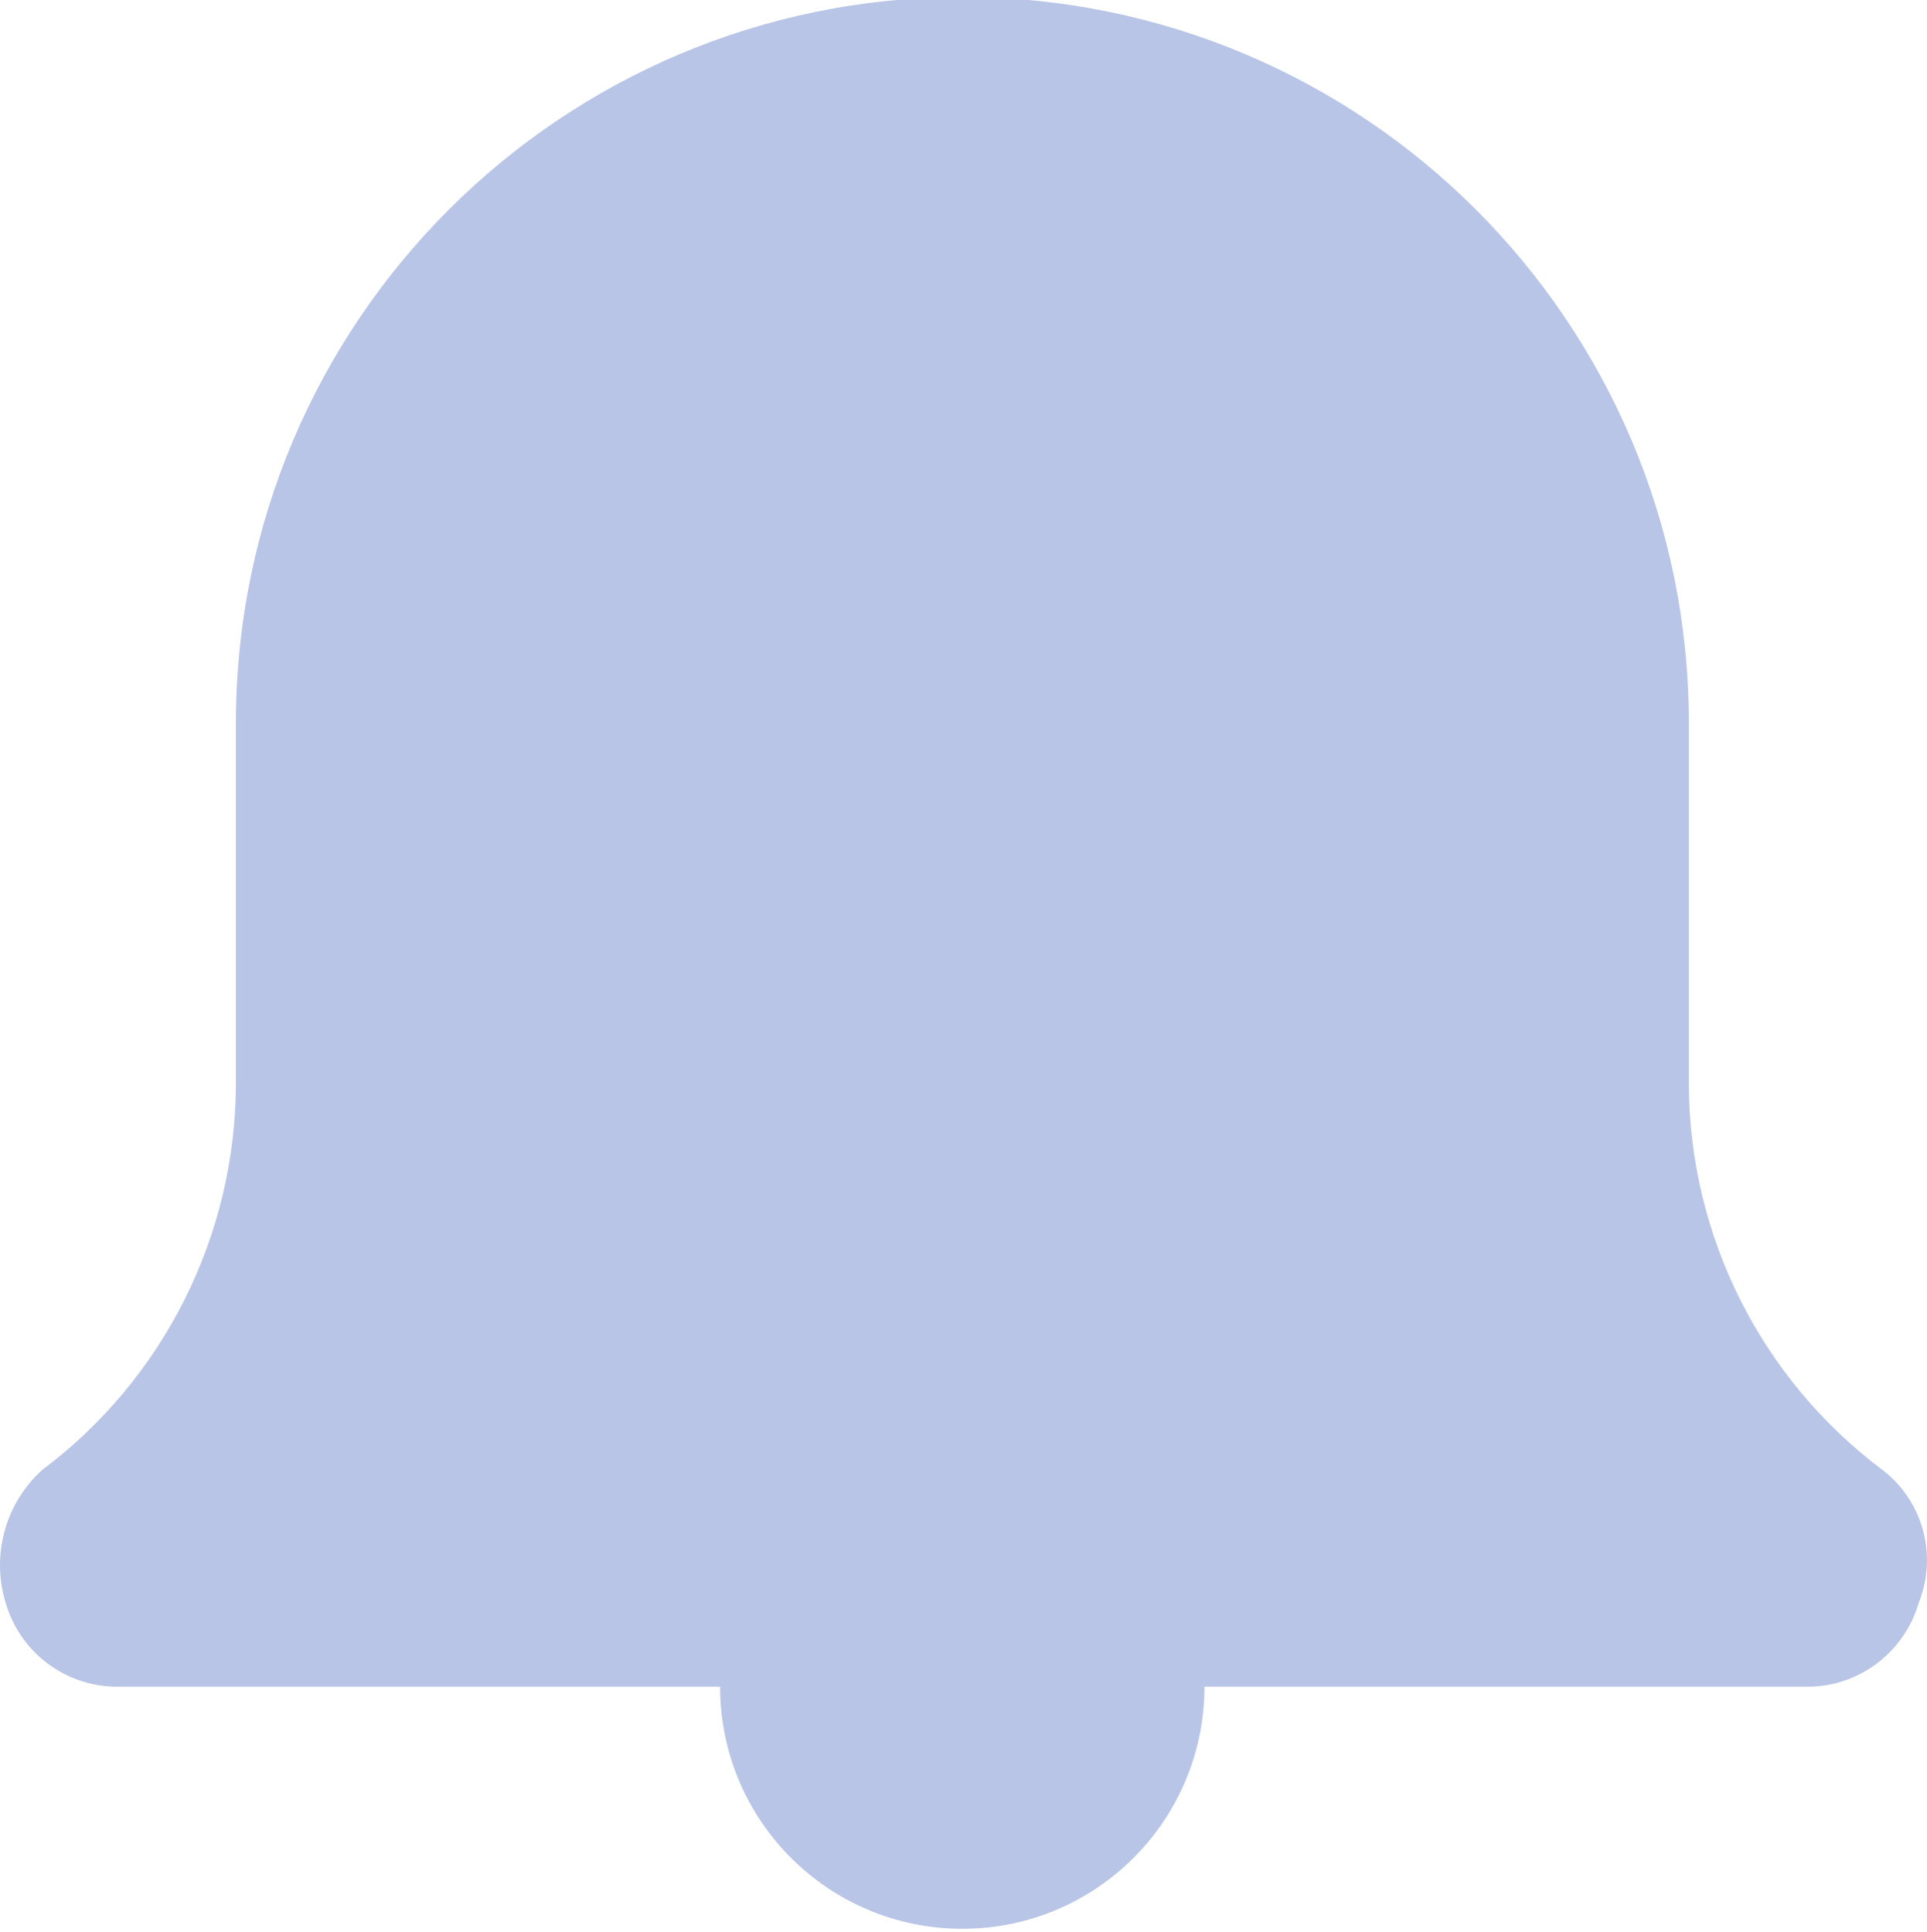 <?xml version="1.0" encoding="UTF-8"?>
<svg id="uuid-f8270a9a-87e8-4e64-ada5-1f50649c2369" data-name="Dimensions" xmlns="http://www.w3.org/2000/svg" viewBox="0 0 29.92 30">
  <defs>
    <style>
      .uuid-067f3798-583e-40dc-b319-ec9ffec2b92a {
        fill: #b8c5e7;
        fill-rule: evenodd;
      }
    </style>
  </defs>
  <path id="uuid-9d605420-97a9-47a0-8af3-d45e680ae39c" data-name="Trazado 740" class="uuid-067f3798-583e-40dc-b319-ec9ffec2b92a" d="M28.101,26.194h-9.4c0,2.077-1.683,3.76-3.76,3.76s-3.76-1.683-3.76-3.76H1.782c-.791-.017-1.479-.548-1.696-1.309-.224-.738-.002-1.54.57-2.058,1.885-1.413,2.998-3.629,3.007-5.985v-5.611C3.664,5.003,8.714-.046,14.944-.046c6.228,0,11.277,5.05,11.278,11.278v5.611c.009,2.356,1.122,4.572,3.007,5.985.628.482.858,1.323.564,2.058-.217.759-.902,1.29-1.692,1.309Z"/>
</svg>